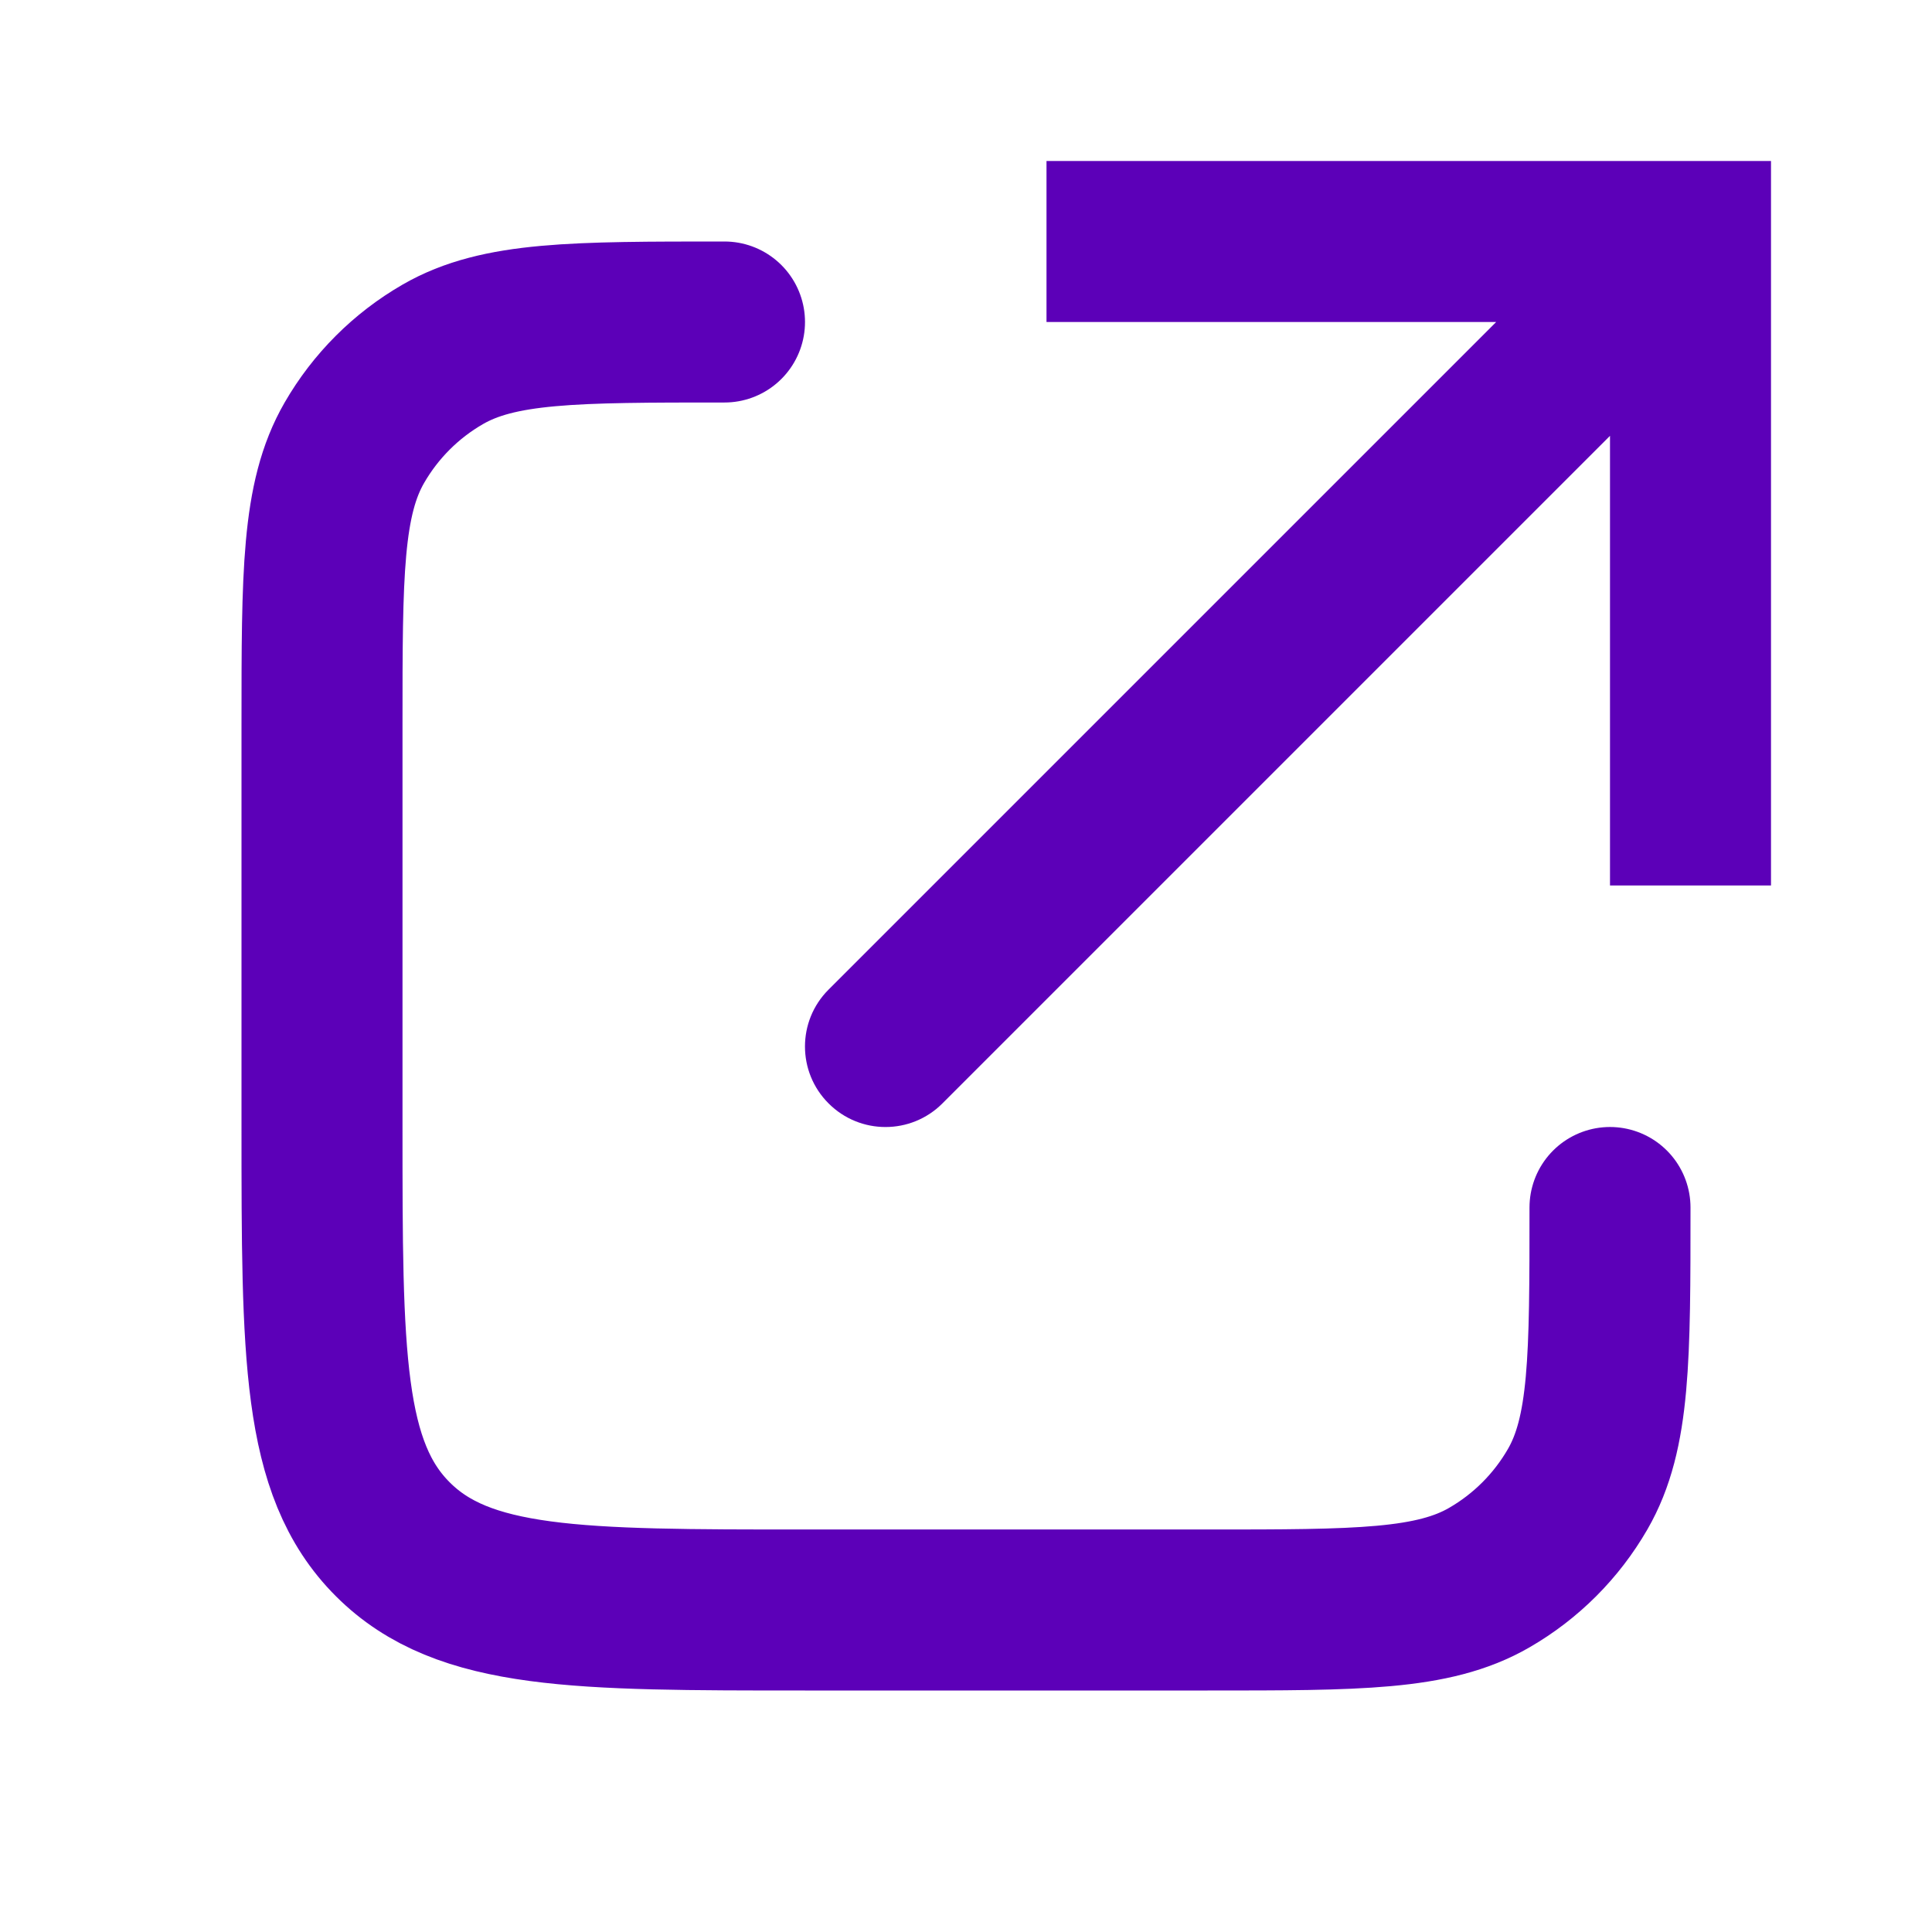 <svg width="24" height="24" viewBox="0 0 24 24" fill="none" xmlns="http://www.w3.org/2000/svg">
<path d="M21 3H22V2H21V3ZM10.293 12.293C9.902 12.683 9.902 13.317 10.293 13.707C10.683 14.098 11.317 14.098 11.707 13.707L10.293 12.293ZM13 4L21 4V2L13 2V4ZM20 3V11H22V3H20ZM20.293 2.293L10.293 12.293L11.707 13.707L21.707 3.707L20.293 2.293Z" fill="#5C00B8"/>
<path d="M9 4V4C7.131 4 6.196 4 5.5 4.402C5.044 4.665 4.665 5.044 4.402 5.5C4 6.196 4 7.131 4 9L4 14C4 16.828 4 18.243 4.879 19.121C5.757 20 7.172 20 10 20H15C16.869 20 17.804 20 18.5 19.598C18.956 19.335 19.335 18.956 19.598 18.5C20 17.804 20 16.869 20 15V15" stroke="#5C00B8" stroke-width="2" stroke-linecap="round"/>
</svg>
